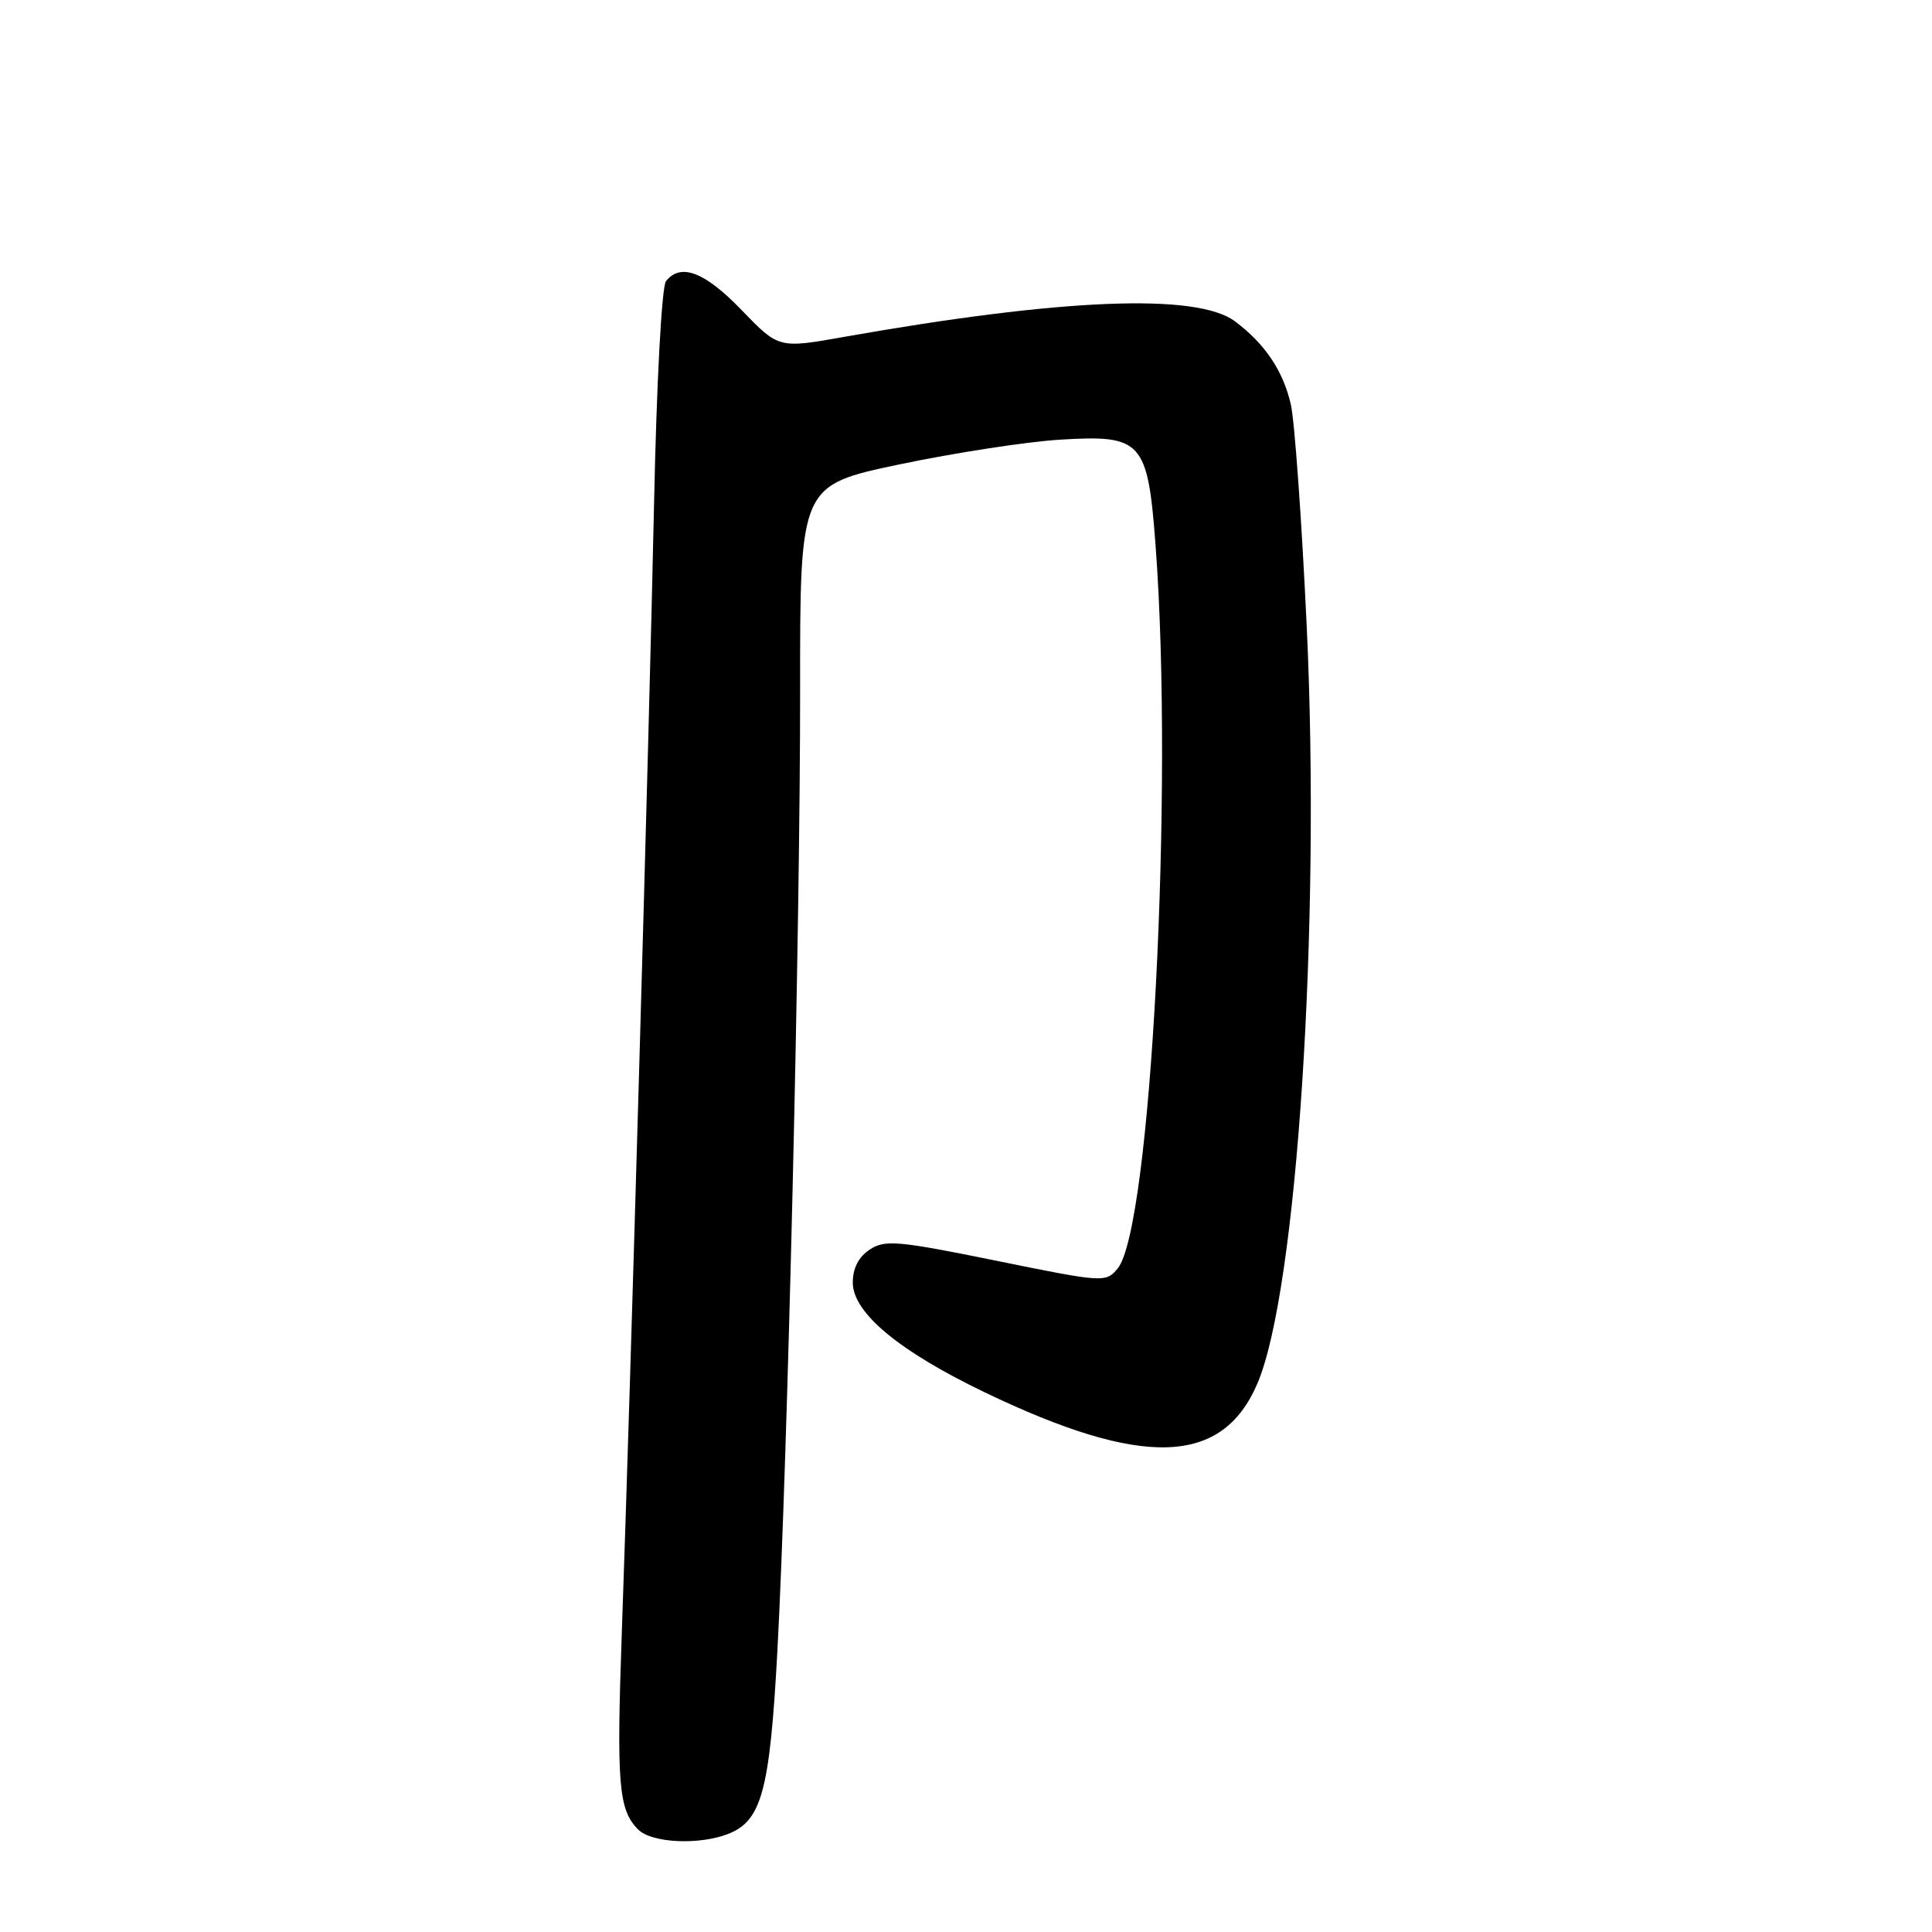 <?xml version="1.0" encoding="UTF-8" standalone="no"?>
<!DOCTYPE svg PUBLIC "-//W3C//DTD SVG 1.1//EN" "http://www.w3.org/Graphics/SVG/1.1/DTD/svg11.dtd" >
<svg xmlns="http://www.w3.org/2000/svg" xmlns:xlink="http://www.w3.org/1999/xlink" version="1.1" viewBox="0 0 256 256">
 <g >
 <path fill="currentColor"
d=" M 96.39 243.04 C 100.93 241.32 102.00 237.36 103.01 218.72 C 104.36 193.54 106.04 122.67 106.02 91.41 C 106.00 64.31 106.00 64.31 119.20 61.53 C 126.45 60.01 136.02 58.53 140.45 58.26 C 151.34 57.59 152.08 58.40 153.12 72.28 C 155.55 104.70 152.50 162.78 148.09 168.09 C 146.53 169.97 146.22 169.95 132.00 167.05 C 118.96 164.40 117.27 164.25 115.25 165.57 C 113.77 166.54 113.00 168.04 113.00 169.95 C 113.00 173.94 119.10 179.02 130.50 184.50 C 151.47 194.57 161.97 194.22 166.62 183.30 C 171.87 170.99 175.01 122.68 173.15 83.05 C 172.49 69.00 171.54 55.73 171.04 53.58 C 170.01 49.11 167.60 45.54 163.64 42.58 C 158.60 38.81 140.79 39.52 111.84 44.64 C 103.18 46.18 103.18 46.18 98.27 41.09 C 93.40 36.03 90.20 34.80 88.25 37.25 C 87.68 37.97 87.00 50.63 86.66 67.00 C 86.01 97.57 83.54 183.97 82.40 216.09 C 81.68 236.47 81.95 239.81 84.57 242.43 C 86.33 244.19 92.52 244.51 96.39 243.04 Z "/>
</g>
</svg>